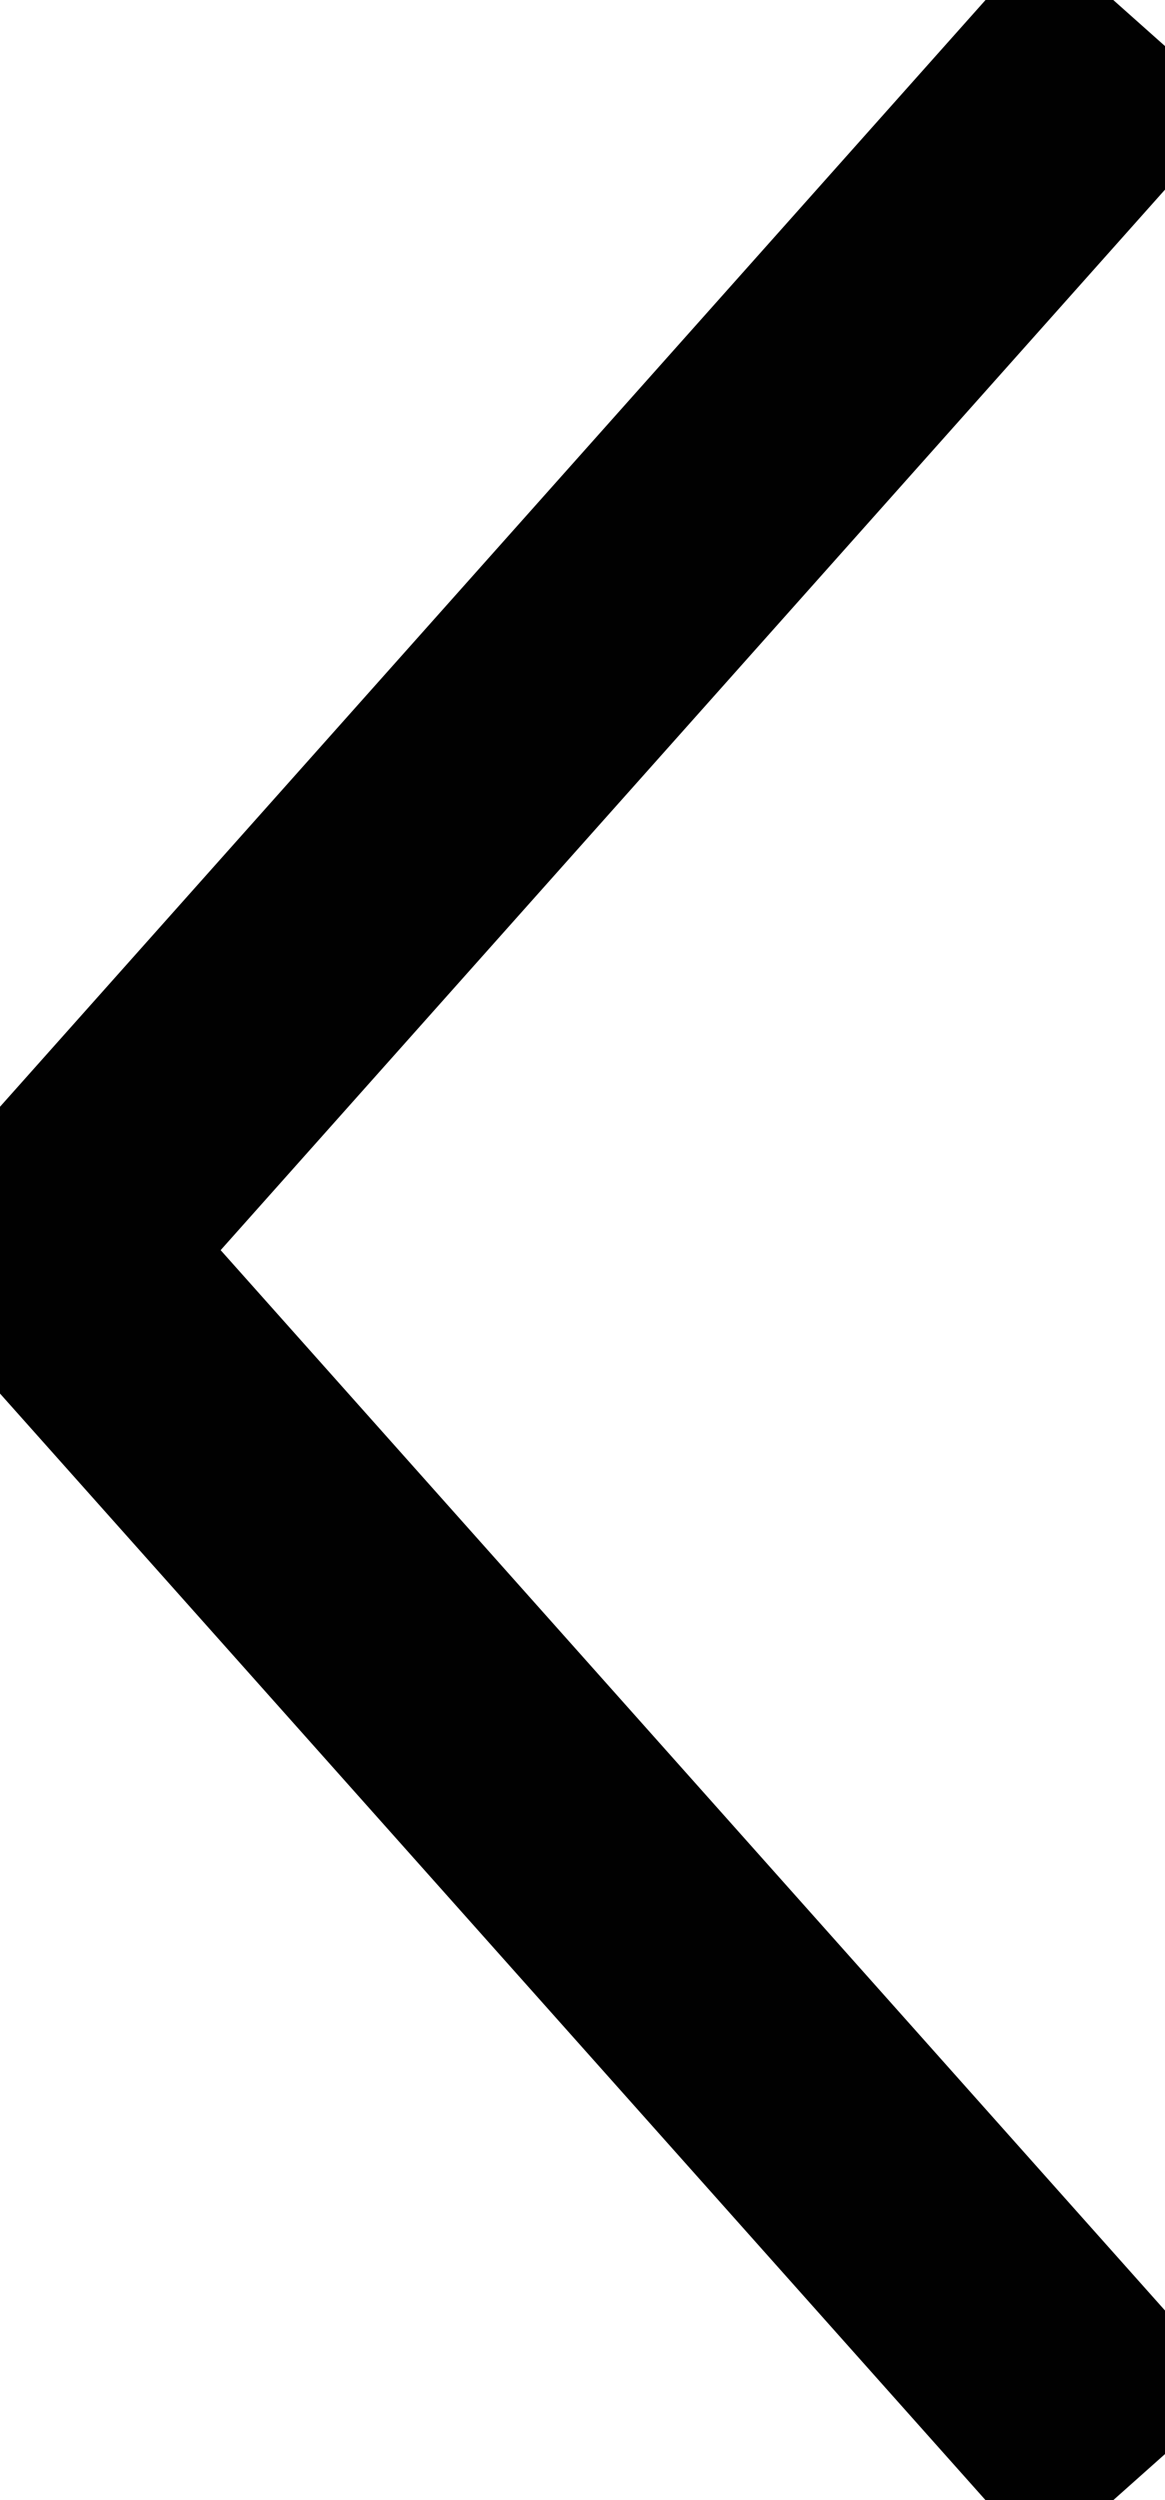 <?xml version="1.0" encoding="utf-8"?>
<!-- Generator: Adobe Illustrator 16.0.0, SVG Export Plug-In . SVG Version: 6.00 Build 0)  -->
<!DOCTYPE svg PUBLIC "-//W3C//DTD SVG 1.1//EN" "http://www.w3.org/Graphics/SVG/1.1/DTD/svg11.dtd">
<svg version="1.1" id="Layer_1" xmlns="http://www.w3.org/2000/svg" xmlns:xlink="http://www.w3.org/1999/xlink" x="0px" y="0px"
	 width="6.718px" height="14.415px" viewBox="0 0 6.718 14.415" enable-background="new 0 0 6.718 14.415" xml:space="preserve">
<polyline fill="none" stroke="#010101" stroke-width="1.5" stroke-miterlimit="10" points="6.569,14.282 0.268,7.208 6.569,0.133 
	"/>
</svg>
